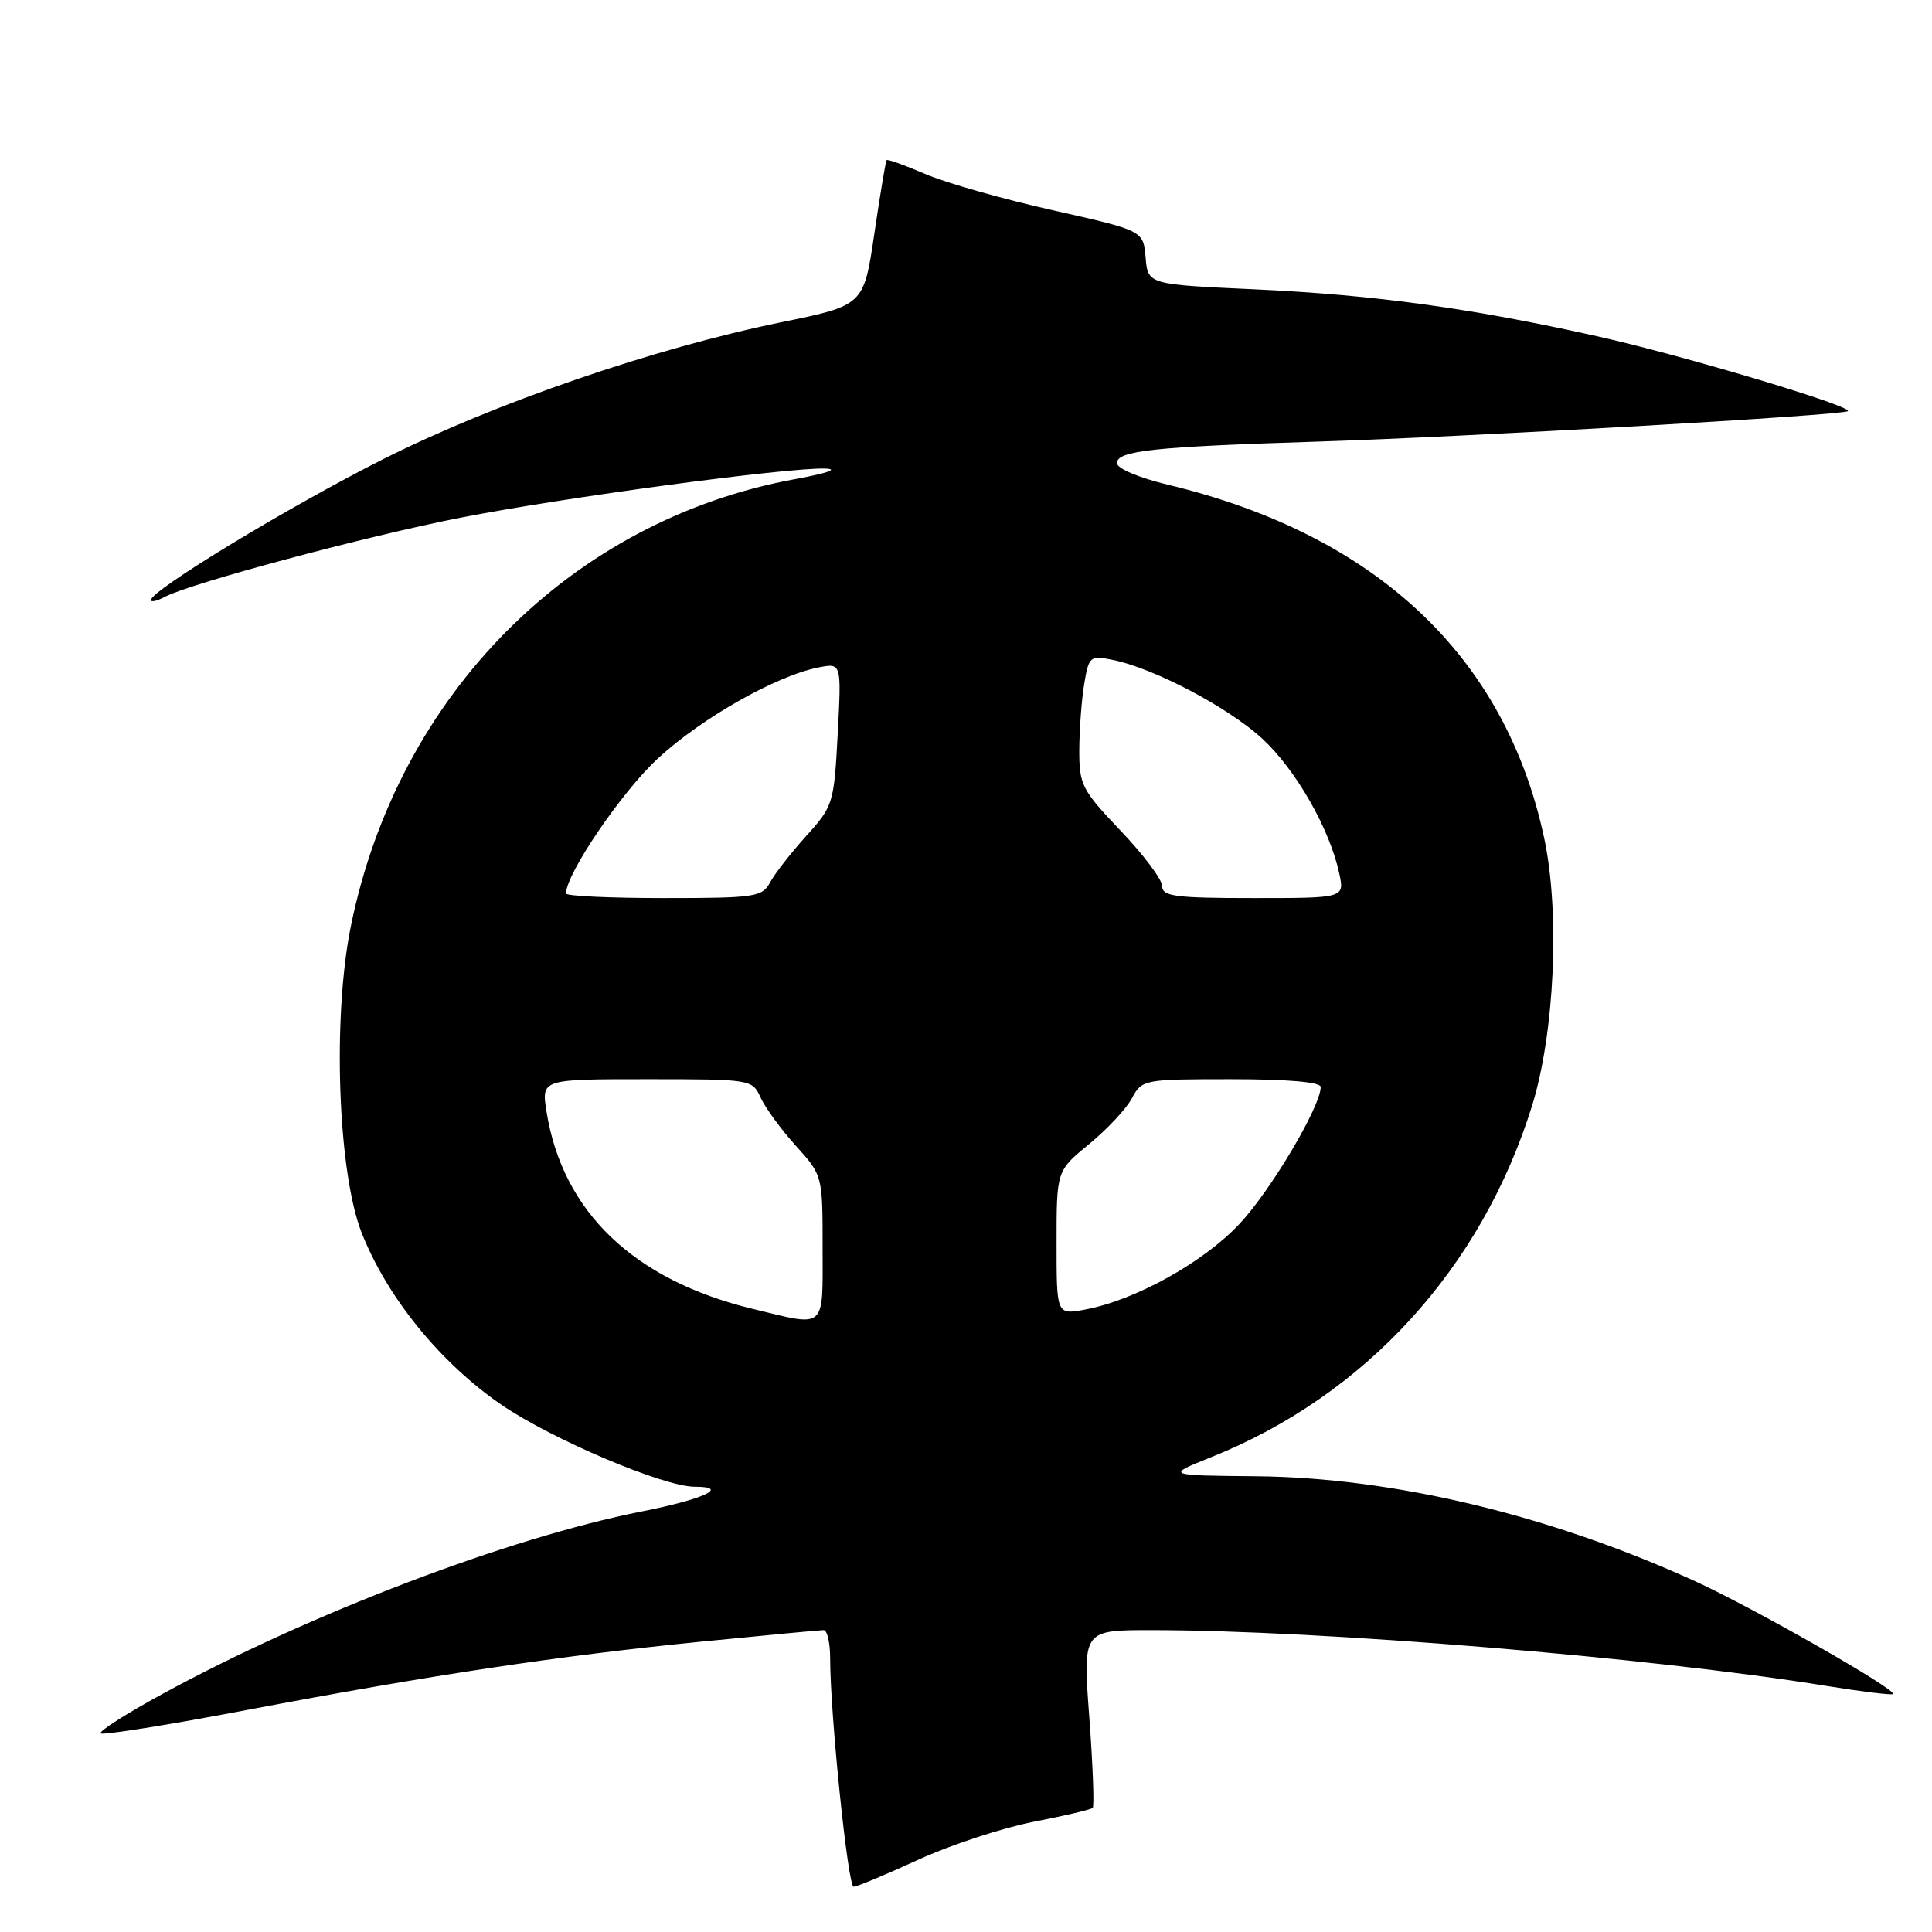 <?xml version="1.0" encoding="UTF-8" standalone="no"?>
<!DOCTYPE svg PUBLIC "-//W3C//DTD SVG 1.1//EN" "http://www.w3.org/Graphics/SVG/1.1/DTD/svg11.dtd" >
<svg xmlns="http://www.w3.org/2000/svg" xmlns:xlink="http://www.w3.org/1999/xlink" version="1.1" viewBox="0 0 256 256">
 <g >
 <path fill="currentColor"
d=" M 121.69 246.42 C 125.99 244.45 132.85 242.20 136.94 241.40 C 141.02 240.61 144.56 239.78 144.79 239.55 C 145.01 239.32 144.81 233.93 144.34 227.57 C 143.47 216.00 143.47 216.00 152.48 216.00 C 175.00 216.00 218.68 219.61 242.00 223.39 C 246.68 224.15 250.65 224.63 250.83 224.47 C 251.43 223.93 232.25 213.00 224.59 209.51 C 205.34 200.74 184.63 195.79 166.47 195.61 C 154.45 195.50 154.45 195.50 160.47 193.09 C 180.92 184.91 196.31 168.06 203.01 146.50 C 205.99 136.89 206.72 120.95 204.62 111.09 C 199.48 86.97 182.34 70.86 154.80 64.24 C 150.91 63.31 148.00 62.08 148.00 61.37 C 148.00 59.72 152.81 59.20 174.50 58.52 C 194.48 57.89 244.30 55.03 244.85 54.48 C 245.50 53.83 223.01 47.10 211.73 44.58 C 195.01 40.84 182.13 39.07 166.30 38.34 C 152.10 37.69 152.10 37.69 151.80 34.13 C 151.50 30.56 151.50 30.56 139.50 27.86 C 132.90 26.38 125.30 24.22 122.61 23.06 C 119.92 21.90 117.61 21.07 117.48 21.22 C 117.35 21.38 116.62 25.77 115.85 30.99 C 114.45 40.47 114.45 40.47 103.47 42.71 C 86.64 46.16 65.65 53.37 50.82 60.82 C 38.48 67.02 20.00 78.22 20.00 79.51 C 20.00 79.82 20.81 79.64 21.81 79.10 C 25.18 77.30 48.45 71.06 61.00 68.60 C 74.60 65.93 104.20 61.95 109.31 62.09 C 111.21 62.14 109.67 62.69 105.49 63.46 C 75.74 68.86 52.70 92.02 46.48 122.78 C 44.04 134.84 44.77 155.30 47.91 163.32 C 51.28 171.91 58.38 180.63 66.50 186.18 C 73.20 190.75 87.95 197.00 92.05 197.00 C 96.79 197.00 93.26 198.65 85.00 200.28 C 67.35 203.79 41.13 213.77 21.52 224.46 C 16.75 227.06 13.07 229.41 13.34 229.68 C 13.61 229.95 22.31 228.56 32.67 226.59 C 57.19 221.94 73.94 219.42 92.89 217.53 C 101.35 216.69 108.67 216.00 109.14 216.00 C 109.61 216.00 110.00 217.69 110.00 219.75 C 110.00 227.11 112.35 250.00 113.11 250.00 C 113.54 250.00 117.40 248.39 121.69 246.42 Z  M 99.72 173.43 C 83.97 169.62 74.51 160.55 72.41 147.25 C 71.74 143.00 71.74 143.00 85.71 143.00 C 99.56 143.00 99.69 143.02 100.79 145.45 C 101.41 146.79 103.50 149.66 105.45 151.82 C 109.00 155.74 109.00 155.75 109.00 165.37 C 109.00 176.32 109.57 175.82 99.72 173.43 Z  M 140.00 164.68 C 140.00 155.13 140.00 155.13 144.31 151.60 C 146.69 149.65 149.24 146.92 149.98 145.53 C 151.32 143.04 151.53 143.00 163.17 143.00 C 170.61 143.00 175.00 143.38 175.00 144.03 C 175.00 146.59 168.41 157.72 164.26 162.15 C 159.47 167.27 150.41 172.30 143.75 173.53 C 140.00 174.22 140.00 174.22 140.00 164.68 Z  M 75.00 118.39 C 75.00 115.79 82.37 104.94 87.14 100.53 C 92.96 95.14 102.87 89.53 108.50 88.43 C 111.50 87.85 111.50 87.85 111.00 97.28 C 110.51 106.45 110.40 106.83 106.83 110.77 C 104.82 113.00 102.66 115.76 102.05 116.91 C 101.00 118.86 100.09 119.00 87.96 119.00 C 80.83 119.00 75.00 118.73 75.00 118.39 Z  M 154.00 117.43 C 154.00 116.56 151.53 113.26 148.50 110.09 C 143.36 104.69 143.00 104.00 143.01 99.41 C 143.02 96.71 143.31 92.77 143.66 90.65 C 144.27 86.97 144.43 86.84 147.40 87.43 C 152.87 88.52 162.73 93.71 167.25 97.87 C 171.71 101.98 176.21 109.86 177.46 115.75 C 178.16 119.00 178.16 119.00 166.08 119.00 C 155.76 119.00 154.00 118.77 154.00 117.43 Z "/>
</g>
</svg>